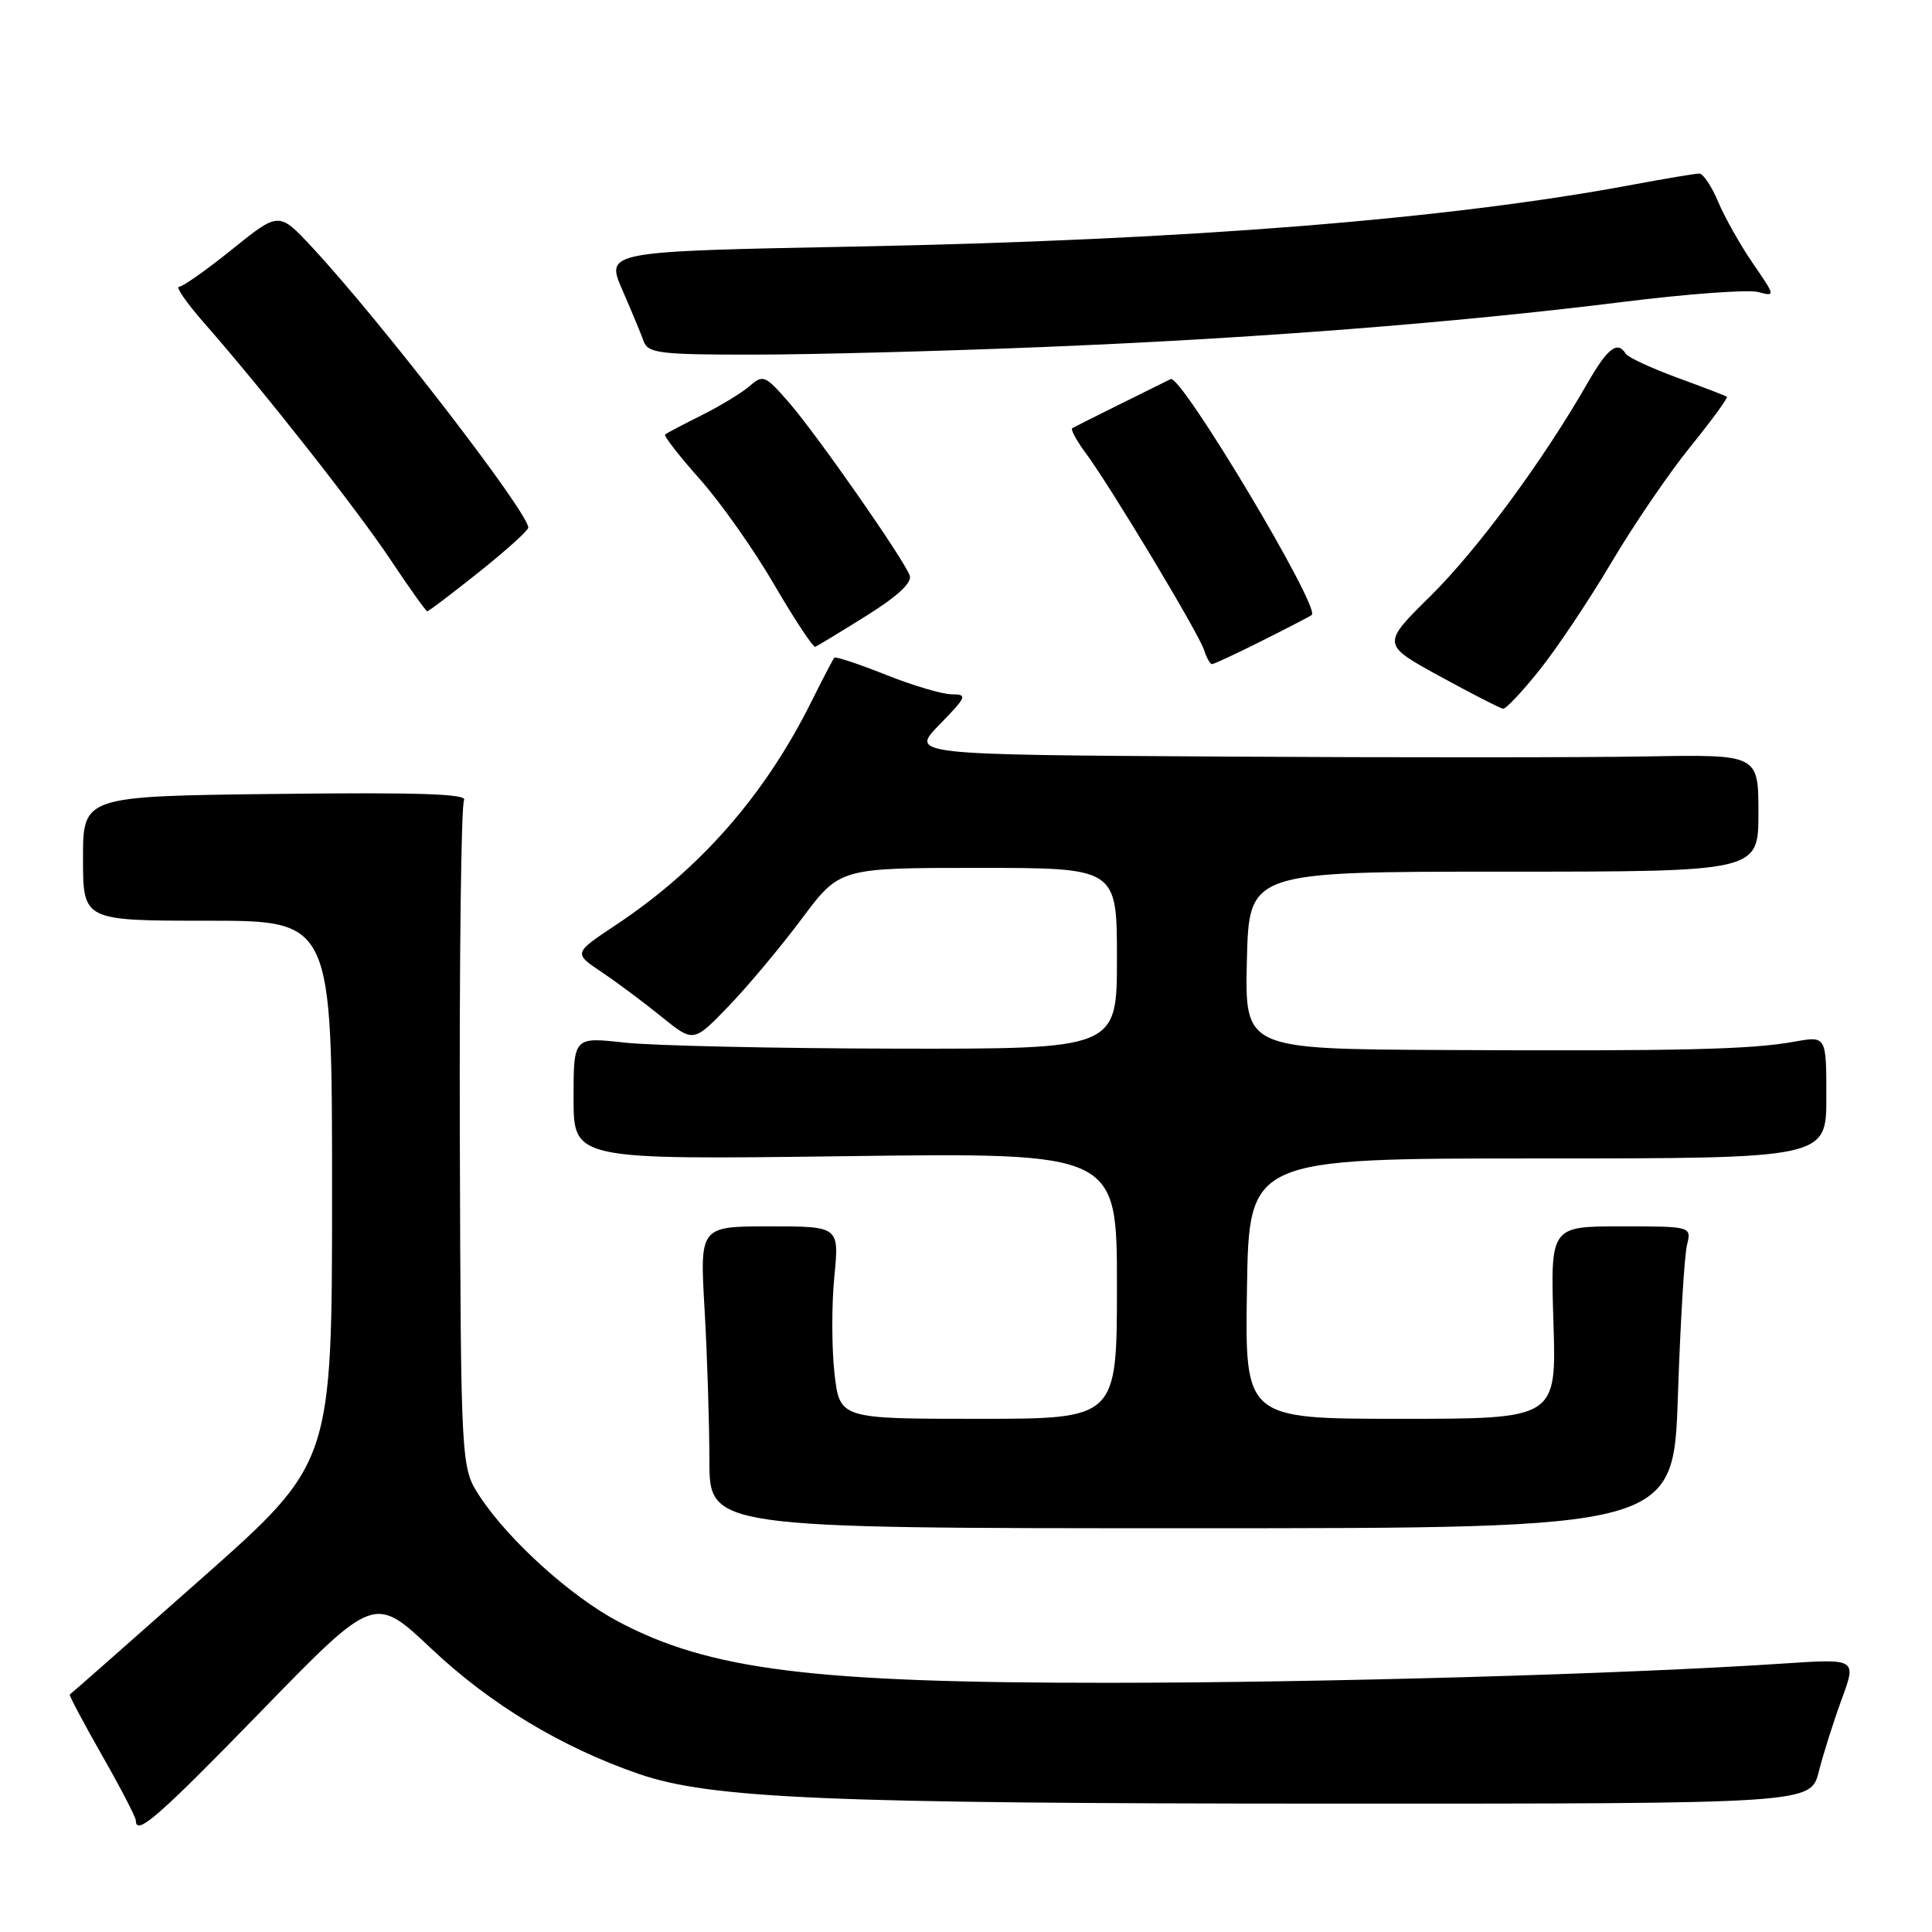 <?xml version="1.0" encoding="UTF-8" standalone="no"?>
<!DOCTYPE svg PUBLIC "-//W3C//DTD SVG 1.1//EN" "http://www.w3.org/Graphics/SVG/1.1/DTD/svg11.dtd" >
<svg xmlns="http://www.w3.org/2000/svg" xmlns:xlink="http://www.w3.org/1999/xlink" version="1.1" viewBox="0 0 256 256">
 <g >
 <path fill="currentColor"
d=" M 34.68 226.67 C 49.60 211.33 49.60 211.33 57.18 218.48 C 64.98 225.84 74.43 231.54 84.69 235.07 C 94.15 238.32 109.62 238.98 176.21 238.99 C 239.92 239.00 239.92 239.00 241.00 234.75 C 241.59 232.41 242.96 228.09 244.04 225.14 C 246.01 219.78 246.01 219.78 236.26 220.43 C 215.15 221.83 175.08 222.97 147.00 222.98 C 107.67 223.00 94.02 221.29 81.91 214.86 C 75.63 211.53 67.43 204.12 63.62 198.35 C 61.07 194.50 61.07 194.50 60.93 150.82 C 60.86 126.80 61.11 106.64 61.49 106.02 C 62.00 105.19 55.35 104.98 36.59 105.20 C 11.00 105.50 11.00 105.50 11.00 113.75 C 11.00 122.00 11.00 122.00 27.50 122.00 C 44.00 122.00 44.00 122.00 44.00 157.92 C 44.00 193.85 44.00 193.85 26.75 209.12 C 17.26 217.52 9.39 224.46 9.25 224.53 C 9.11 224.60 11.03 228.22 13.50 232.56 C 15.98 236.90 18.00 240.80 18.00 241.23 C 18.00 243.35 20.95 240.78 34.68 226.67 Z  M 222.33 185.00 C 222.65 175.38 223.19 166.38 223.53 165.00 C 224.14 162.50 224.14 162.50 214.79 162.50 C 205.44 162.50 205.44 162.50 205.84 175.25 C 206.24 188.00 206.24 188.00 185.59 188.00 C 164.95 188.00 164.95 188.00 165.23 170.75 C 165.50 153.50 165.50 153.50 203.75 153.50 C 242.00 153.50 242.00 153.50 242.00 145.38 C 242.00 137.26 242.00 137.26 237.75 138.03 C 232.07 139.07 222.54 139.29 191.22 139.13 C 164.94 139.00 164.94 139.00 165.22 127.25 C 165.50 115.50 165.50 115.50 199.25 115.50 C 233.00 115.50 233.00 115.50 233.00 107.73 C 233.00 99.97 233.00 99.97 218.25 100.23 C 210.14 100.38 184.85 100.39 162.05 100.25 C 120.59 100.00 120.59 100.00 124.50 96.00 C 128.10 92.31 128.23 92.00 126.12 92.00 C 124.87 92.00 120.92 90.83 117.35 89.40 C 113.78 87.98 110.72 86.96 110.55 87.15 C 110.38 87.34 109.01 89.97 107.50 93.00 C 101.34 105.37 92.77 115.15 81.61 122.56 C 75.98 126.30 75.98 126.30 79.74 128.82 C 81.81 130.21 85.39 132.88 87.69 134.75 C 91.89 138.15 91.89 138.15 96.54 133.33 C 99.10 130.67 103.46 125.46 106.23 121.75 C 111.27 115.00 111.27 115.00 129.64 115.00 C 148.00 115.00 148.00 115.00 148.00 127.00 C 148.00 139.00 148.00 139.00 118.75 138.95 C 102.66 138.92 86.46 138.56 82.75 138.15 C 76.00 137.40 76.00 137.40 76.00 145.53 C 76.00 153.67 76.00 153.67 112.00 153.20 C 148.00 152.73 148.00 152.73 148.00 170.36 C 148.00 188.00 148.00 188.00 129.63 188.00 C 111.26 188.00 111.26 188.00 110.57 181.95 C 110.20 178.62 110.19 172.88 110.55 169.20 C 111.21 162.50 111.21 162.50 101.97 162.50 C 92.72 162.50 92.72 162.50 93.36 173.50 C 93.71 179.55 93.99 188.55 94.00 193.50 C 94.00 202.50 94.00 202.50 157.87 202.50 C 221.74 202.50 221.74 202.50 222.33 185.00 Z  M 204.02 88.75 C 206.33 85.86 210.61 79.45 213.54 74.50 C 216.47 69.55 221.18 62.64 224.01 59.16 C 226.83 55.67 229.00 52.70 228.82 52.57 C 228.64 52.44 225.68 51.30 222.23 50.04 C 218.78 48.77 215.72 47.35 215.42 46.87 C 214.33 45.11 213.02 46.11 210.36 50.75 C 204.46 61.04 195.79 72.81 189.58 78.94 C 183.06 85.38 183.06 85.38 190.78 89.61 C 195.03 91.93 198.80 93.87 199.16 93.91 C 199.53 93.96 201.72 91.64 204.02 88.75 Z  M 167.28 84.88 C 170.70 83.17 173.64 81.64 173.82 81.48 C 174.97 80.46 156.48 49.55 155.12 50.23 C 154.78 50.40 151.80 51.88 148.50 53.51 C 145.20 55.14 142.31 56.60 142.07 56.75 C 141.84 56.90 142.64 58.38 143.86 60.03 C 147.16 64.48 158.85 83.94 159.54 86.12 C 159.87 87.15 160.34 88.00 160.60 88.00 C 160.85 88.00 163.86 86.60 167.28 84.88 Z  M 114.82 81.58 C 118.96 78.99 120.90 77.18 120.54 76.25 C 119.67 73.96 108.33 57.72 104.63 53.44 C 101.42 49.73 101.11 49.60 99.36 51.13 C 98.34 52.03 95.47 53.77 93.00 55.01 C 90.53 56.24 88.33 57.39 88.13 57.58 C 87.93 57.76 90.00 60.42 92.73 63.49 C 95.47 66.56 99.91 72.86 102.60 77.49 C 105.30 82.12 107.74 85.81 108.03 85.70 C 108.31 85.59 111.37 83.74 114.82 81.58 Z  M 63.47 75.80 C 67.06 72.94 70.00 70.29 70.00 69.91 C 70.00 67.89 50.42 42.50 41.36 32.77 C 36.96 28.04 36.96 28.04 30.78 33.02 C 27.38 35.76 24.21 38.00 23.72 38.00 C 23.24 38.00 24.72 40.14 27.01 42.75 C 34.97 51.82 47.34 67.54 51.80 74.25 C 54.27 77.96 56.44 81.00 56.62 81.00 C 56.80 81.00 59.88 78.66 63.47 75.80 Z  M 138.00 45.99 C 166.09 44.86 192.67 42.79 215.03 40.01 C 223.57 38.94 231.63 38.35 232.94 38.69 C 235.28 39.31 235.27 39.26 232.26 34.89 C 230.59 32.45 228.52 28.78 227.66 26.73 C 226.80 24.68 225.68 23.00 225.16 23.00 C 224.64 23.00 220.68 23.66 216.36 24.47 C 191.84 29.06 157.38 31.81 113.37 32.67 C 80.25 33.31 80.25 33.31 82.46 38.41 C 83.68 41.21 84.96 44.29 85.30 45.25 C 85.87 46.80 87.50 47.00 99.72 46.99 C 107.30 46.99 124.53 46.54 138.00 45.99 Z "/>
</g>
</svg>